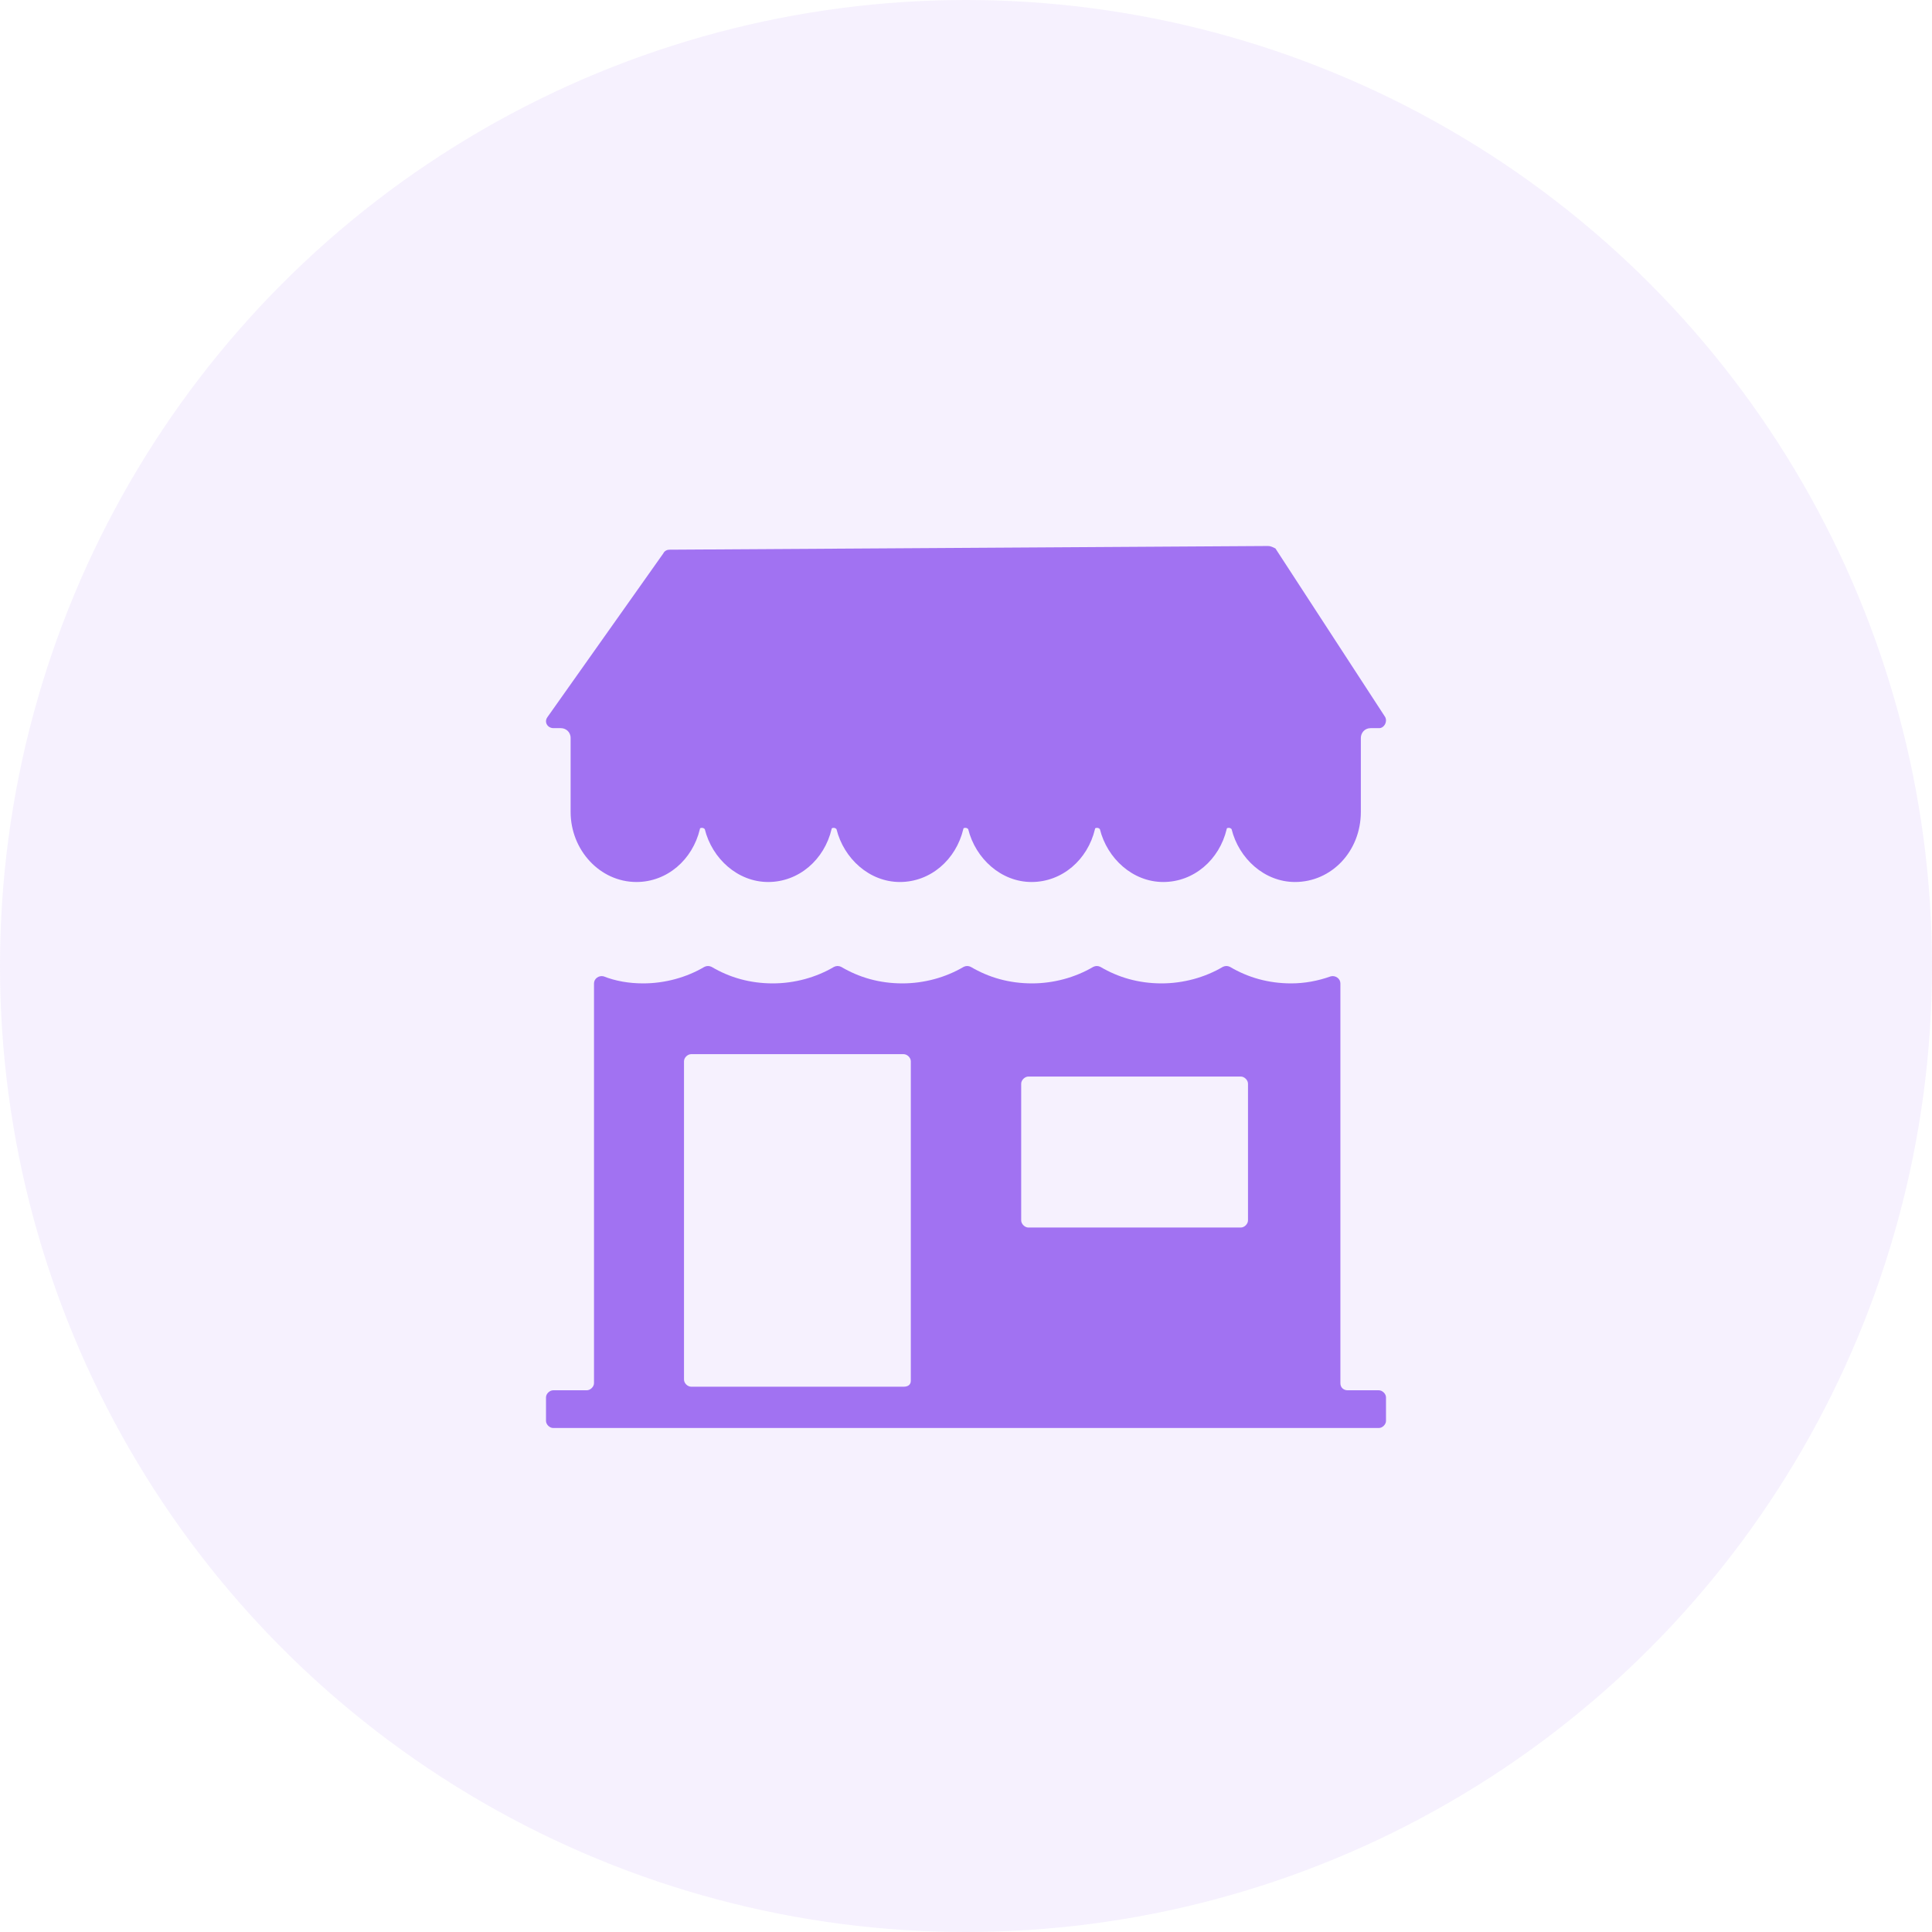 <svg width="46" height="46" viewBox="0 0 46 46" fill="none" xmlns="http://www.w3.org/2000/svg">
<circle cx="23" cy="23" r="23" fill="#A172F2" fill-opacity="0.1"/>
<path d="M31.914 32.933V23.414C31.914 23.302 31.8 23.218 31.686 23.246C31.371 23.358 31.057 23.414 30.743 23.414C30.2 23.414 29.714 23.274 29.286 23.021C29.229 22.993 29.171 22.993 29.114 23.021C28.686 23.274 28.171 23.414 27.657 23.414C27.114 23.414 26.629 23.274 26.2 23.021C26.143 22.993 26.086 22.993 26.029 23.021C25.6 23.274 25.086 23.414 24.571 23.414C24.029 23.414 23.543 23.274 23.114 23.021C23.057 22.993 23 22.993 22.943 23.021C22.514 23.274 22 23.414 21.486 23.414C20.943 23.414 20.457 23.274 20.029 23.021C19.971 22.993 19.914 22.993 19.857 23.021C19.429 23.274 18.914 23.414 18.4 23.414C17.857 23.414 17.371 23.274 16.943 23.021C16.886 22.993 16.829 22.993 16.771 23.021C16.343 23.274 15.829 23.414 15.314 23.414C14.971 23.414 14.657 23.358 14.371 23.246C14.257 23.218 14.143 23.302 14.143 23.414V32.933C14.143 33.017 14.057 33.102 13.971 33.102H13.171C13.086 33.102 13 33.186 13 33.27V33.831C13 33.916 13.086 34 13.171 34H32.829C32.914 34 33 33.916 33 33.831V33.27C33 33.186 32.914 33.102 32.829 33.102H32.086C32 33.102 31.914 33.045 31.914 32.933ZM21.514 33.017H16.457C16.371 33.017 16.286 32.933 16.286 32.849V25.267C16.286 25.183 16.371 25.099 16.457 25.099H21.514C21.6 25.099 21.686 25.183 21.686 25.267V32.877C21.686 32.961 21.629 33.017 21.514 33.017ZM29.543 29.227H24.486C24.4 29.227 24.314 29.142 24.314 29.058V25.801C24.314 25.717 24.4 25.632 24.486 25.632H29.543C29.629 25.632 29.714 25.717 29.714 25.801V29.058C29.714 29.142 29.629 29.227 29.543 29.227Z" fill="#A172F2"/>
<path d="M32.981 17.073L30.368 13.059C30.31 13.029 30.252 13 30.194 13L15.938 13.088C15.88 13.088 15.822 13.117 15.793 13.176L13.035 17.073C12.948 17.191 13.035 17.337 13.18 17.337H13.354C13.47 17.337 13.586 17.425 13.586 17.571V19.33C13.586 20.238 14.283 21 15.154 21C15.88 21 16.49 20.473 16.664 19.74C16.664 19.711 16.693 19.711 16.722 19.711C16.751 19.711 16.78 19.74 16.78 19.74C16.954 20.443 17.564 21 18.29 21C19.016 21 19.626 20.473 19.8 19.74C19.8 19.711 19.829 19.711 19.858 19.711C19.887 19.711 19.916 19.74 19.916 19.74C20.09 20.443 20.7 21 21.426 21C22.152 21 22.761 20.473 22.936 19.74C22.936 19.711 22.965 19.711 22.994 19.711C23.023 19.711 23.052 19.74 23.052 19.74C23.226 20.443 23.836 21 24.561 21C25.287 21 25.897 20.473 26.071 19.74C26.071 19.711 26.1 19.711 26.129 19.711C26.158 19.711 26.187 19.74 26.187 19.74C26.362 20.443 26.971 21 27.697 21C28.423 21 29.033 20.473 29.207 19.74C29.207 19.711 29.236 19.711 29.265 19.711C29.294 19.711 29.323 19.74 29.323 19.74C29.497 20.443 30.107 21 30.833 21C31.704 21 32.401 20.267 32.401 19.33V17.571C32.401 17.454 32.488 17.337 32.633 17.337H32.836C32.953 17.337 33.04 17.191 32.981 17.073Z" fill="#A172F2"/>
</svg>
